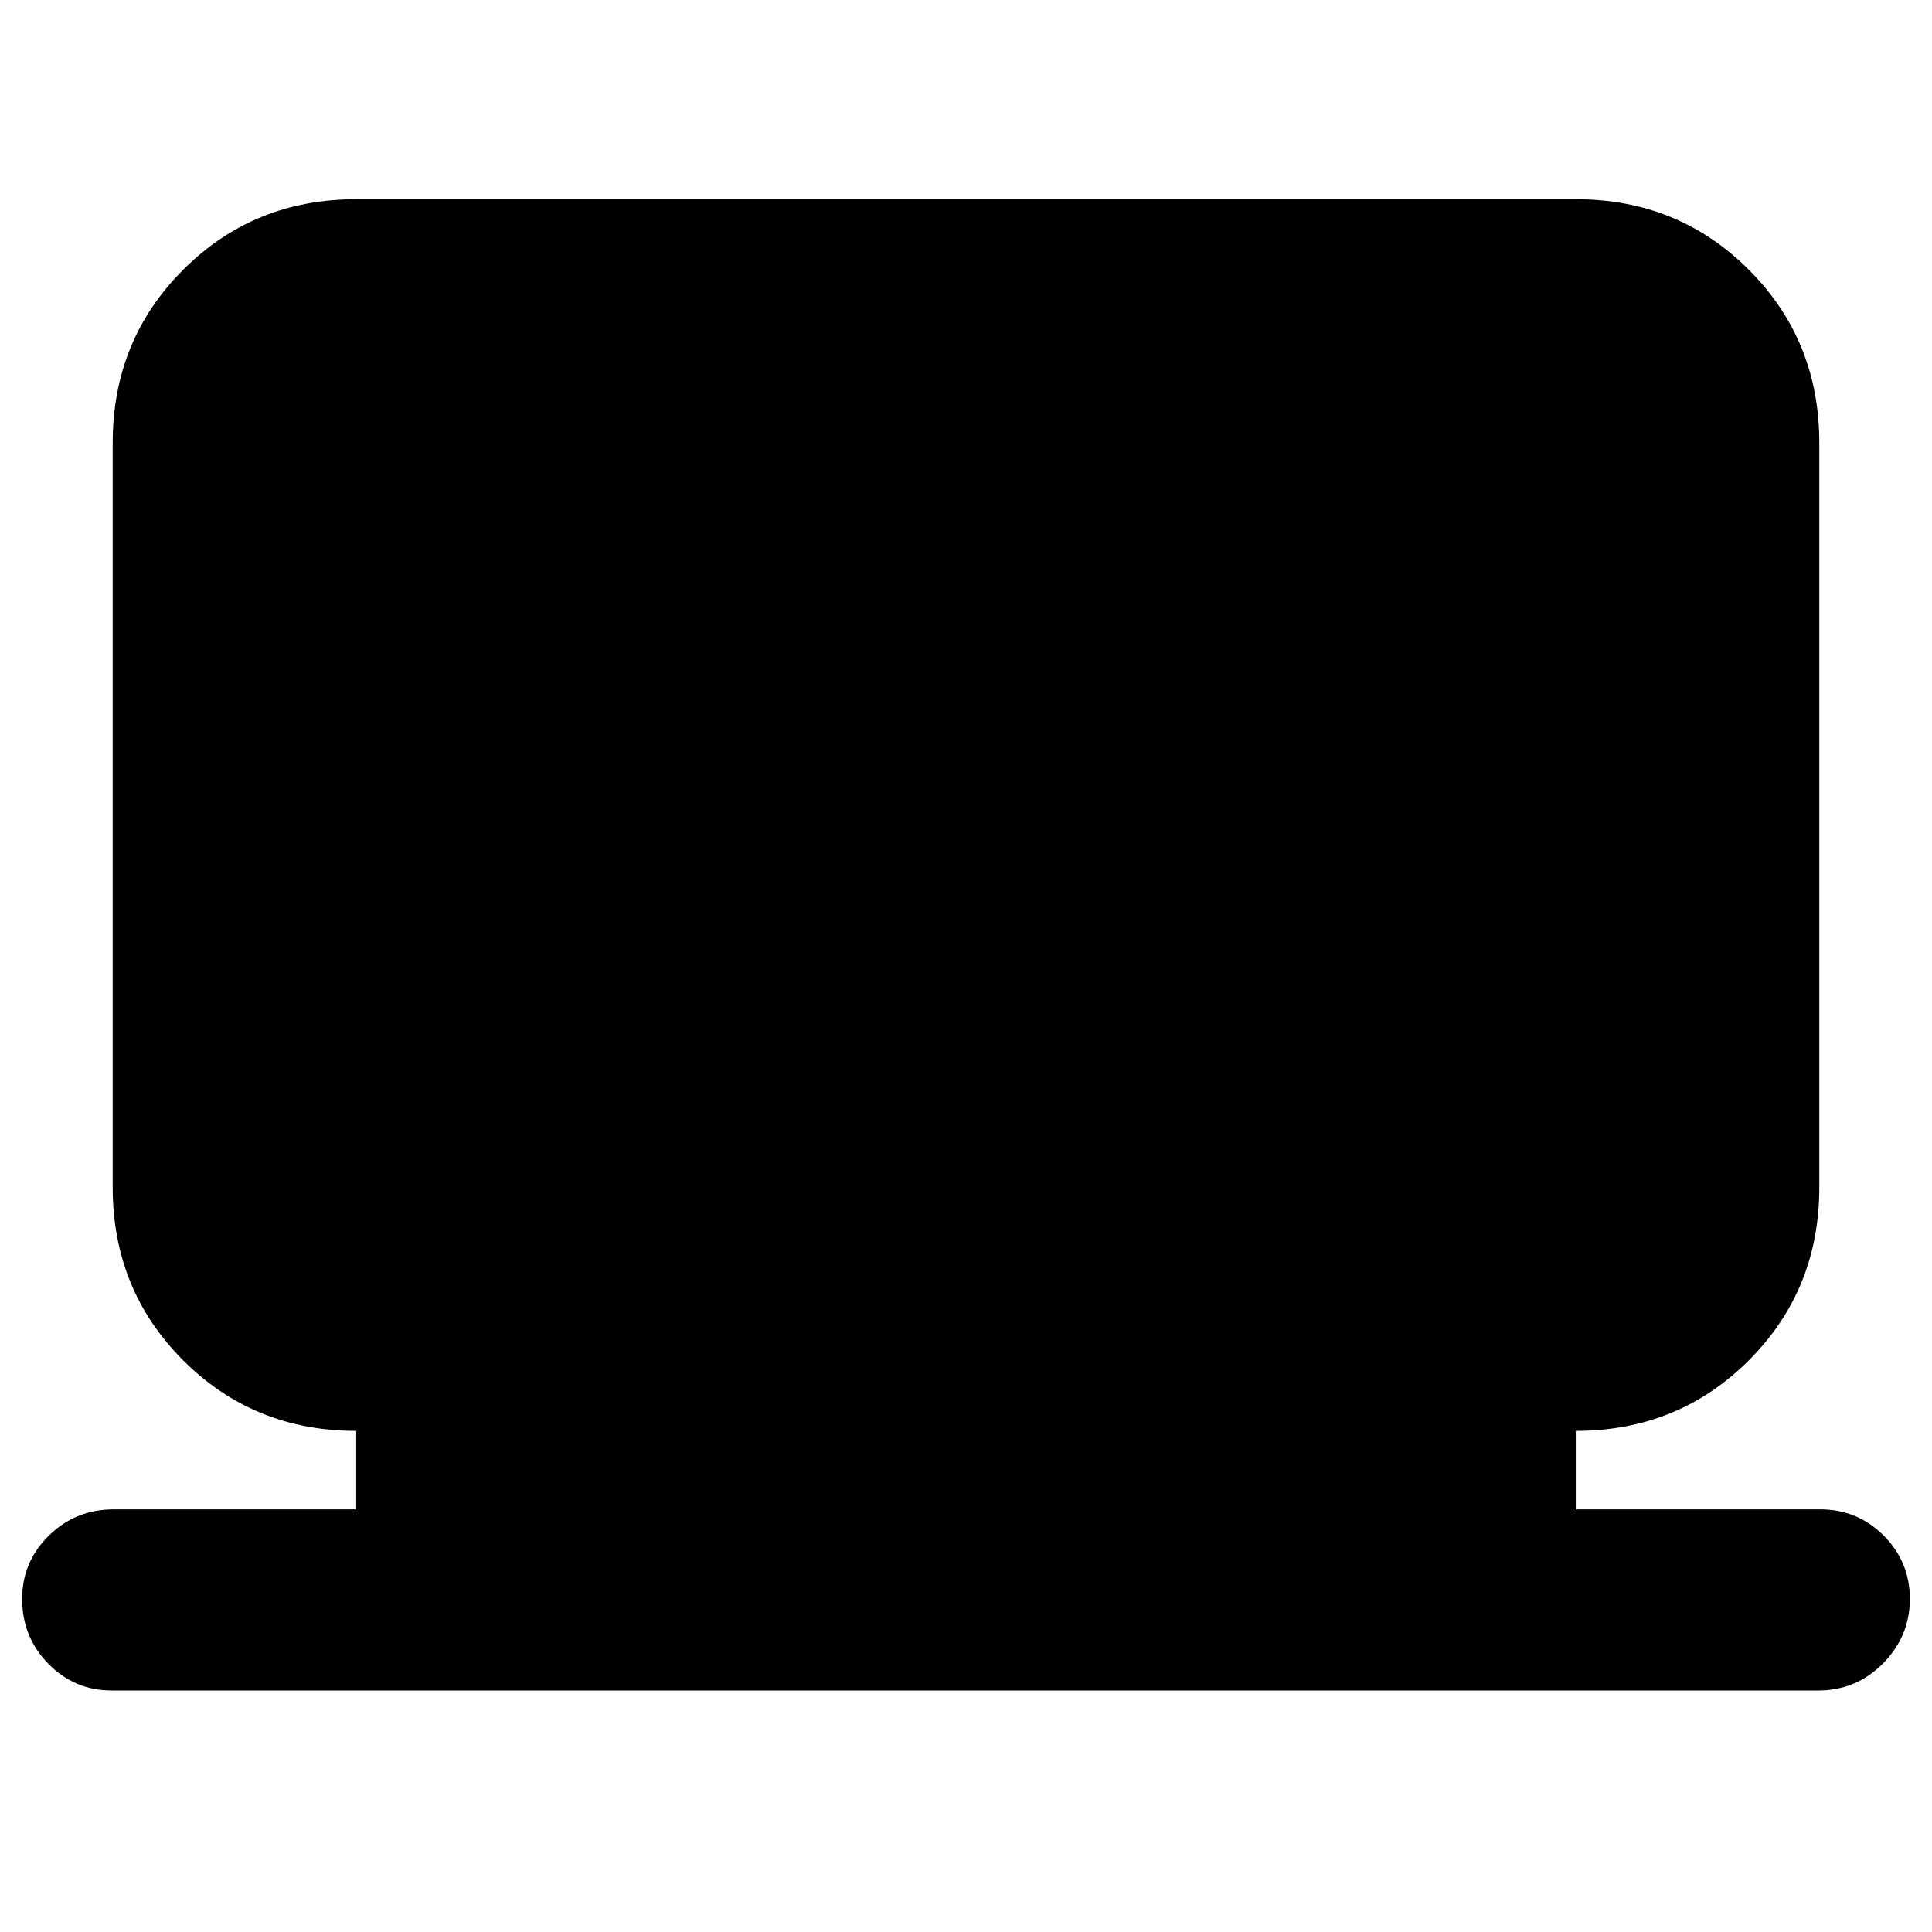 <svg xmlns="http://www.w3.org/2000/svg" height="24" viewBox="0 -960 960 960" width="24"><path d="M55.5-120q-18.47 0-31.49-13.3Q11-146.6 11-165.5q0-18.48 13.3-31.49Q37.6-210 56.5-210H177v-39q-50.94 0-85.97-35.03T56-370v-370q0-50.94 35.03-85.97T177-861h606q50.94 0 85.97 35.03T904-740v370q0 50.94-35.03 85.97T783-249v39h121.5q18.47 0 31.49 13.02Q949-183.96 949-165.48t-13.3 31.98Q922.4-120 903.5-120h-848Z"/></svg>